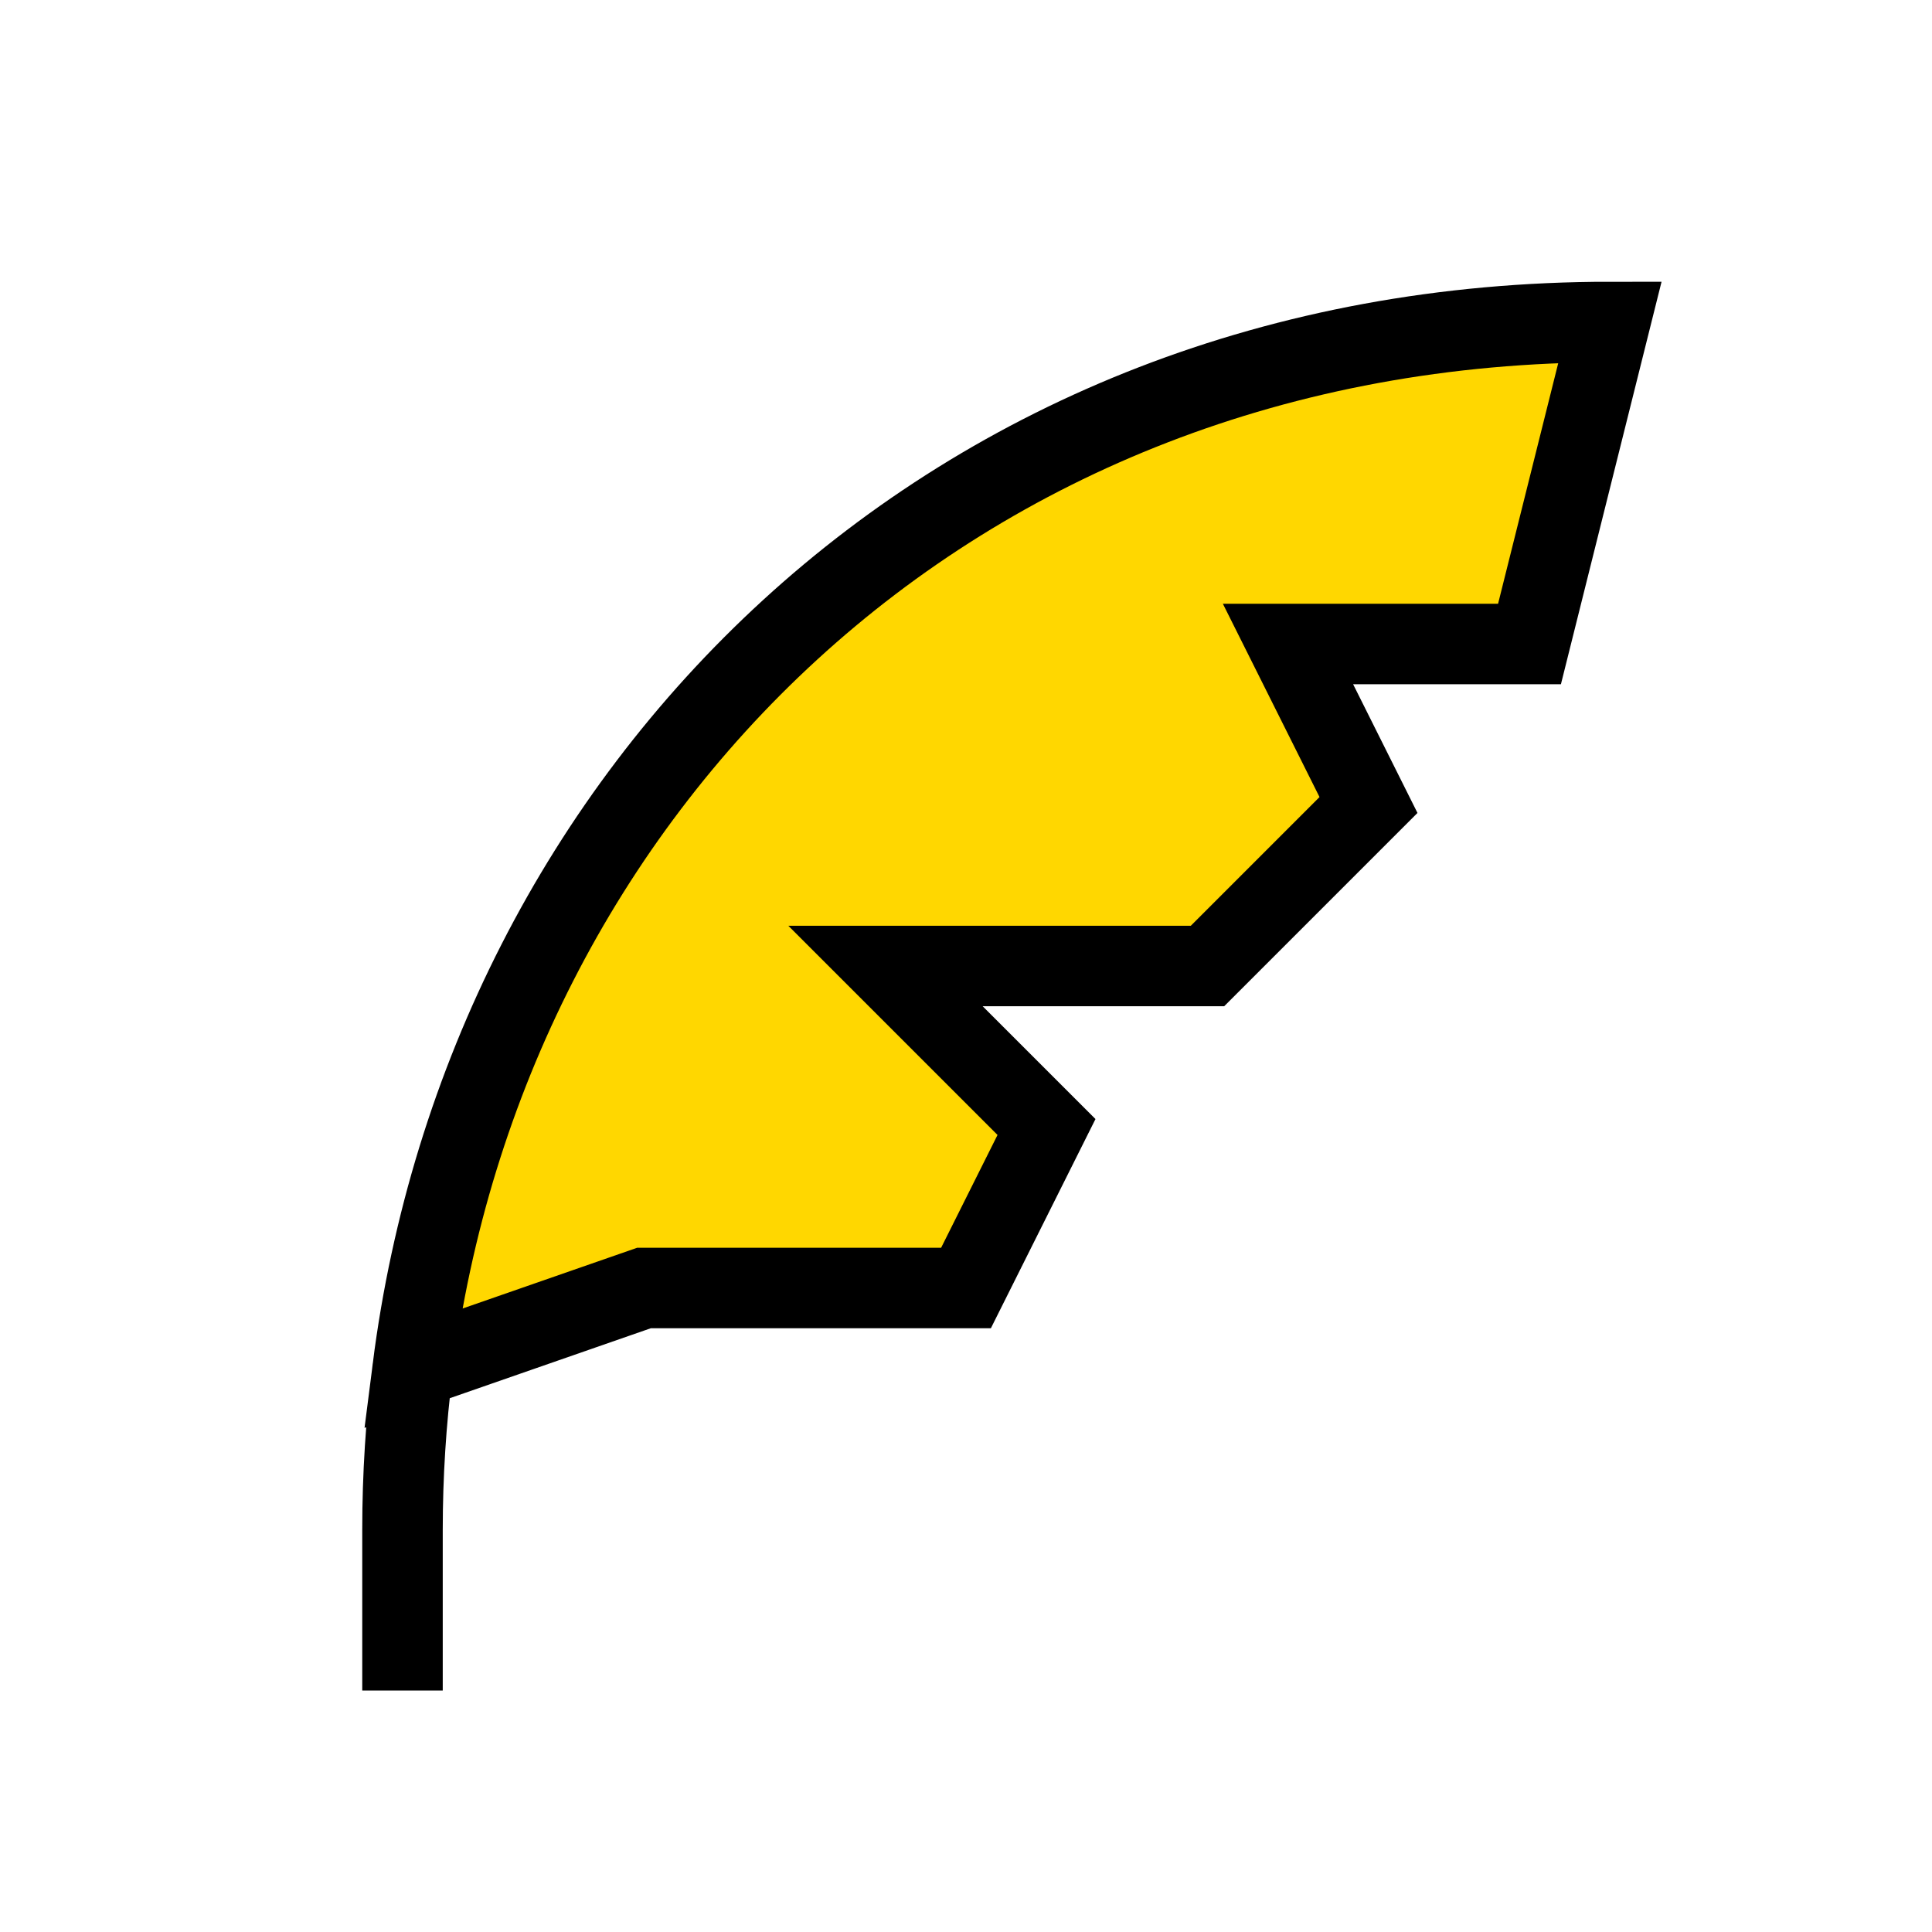 <?xml version="1.0" encoding="UTF-8" standalone="no"?>
<!DOCTYPE svg PUBLIC "-//W3C//DTD SVG 1.1//EN" "http://www.w3.org/Graphics/SVG/1.1/DTD/svg11.dtd">
<svg width="100%" height="100%" viewBox="0 0 60 60" version="1.1" xmlns="http://www.w3.org/2000/svg"
     xml:space="preserve">
    <path d="M12.816,42.5C15.085,24.672 29.398,10 50,10L47.5,20L40,20L42.5,25L37.5,30L27.5,30L32.5,35L30,40L20,40L12.816,42.5Z" style="fill:#ffd700;"/>
    <path d="M12.816,42.5C12.607,44.143 12.5,45.813 12.5,47.5L12.5,52.5M12.816,42.5C15.085,24.672 29.398,10 50,10L47.5,20L40,20L42.5,25L37.5,30L27.5,30L32.5,35L30,40L20,40L12.816,42.5Z" style="fill:none;stroke:#000;stroke-width:2.5px;"/>
</svg>
